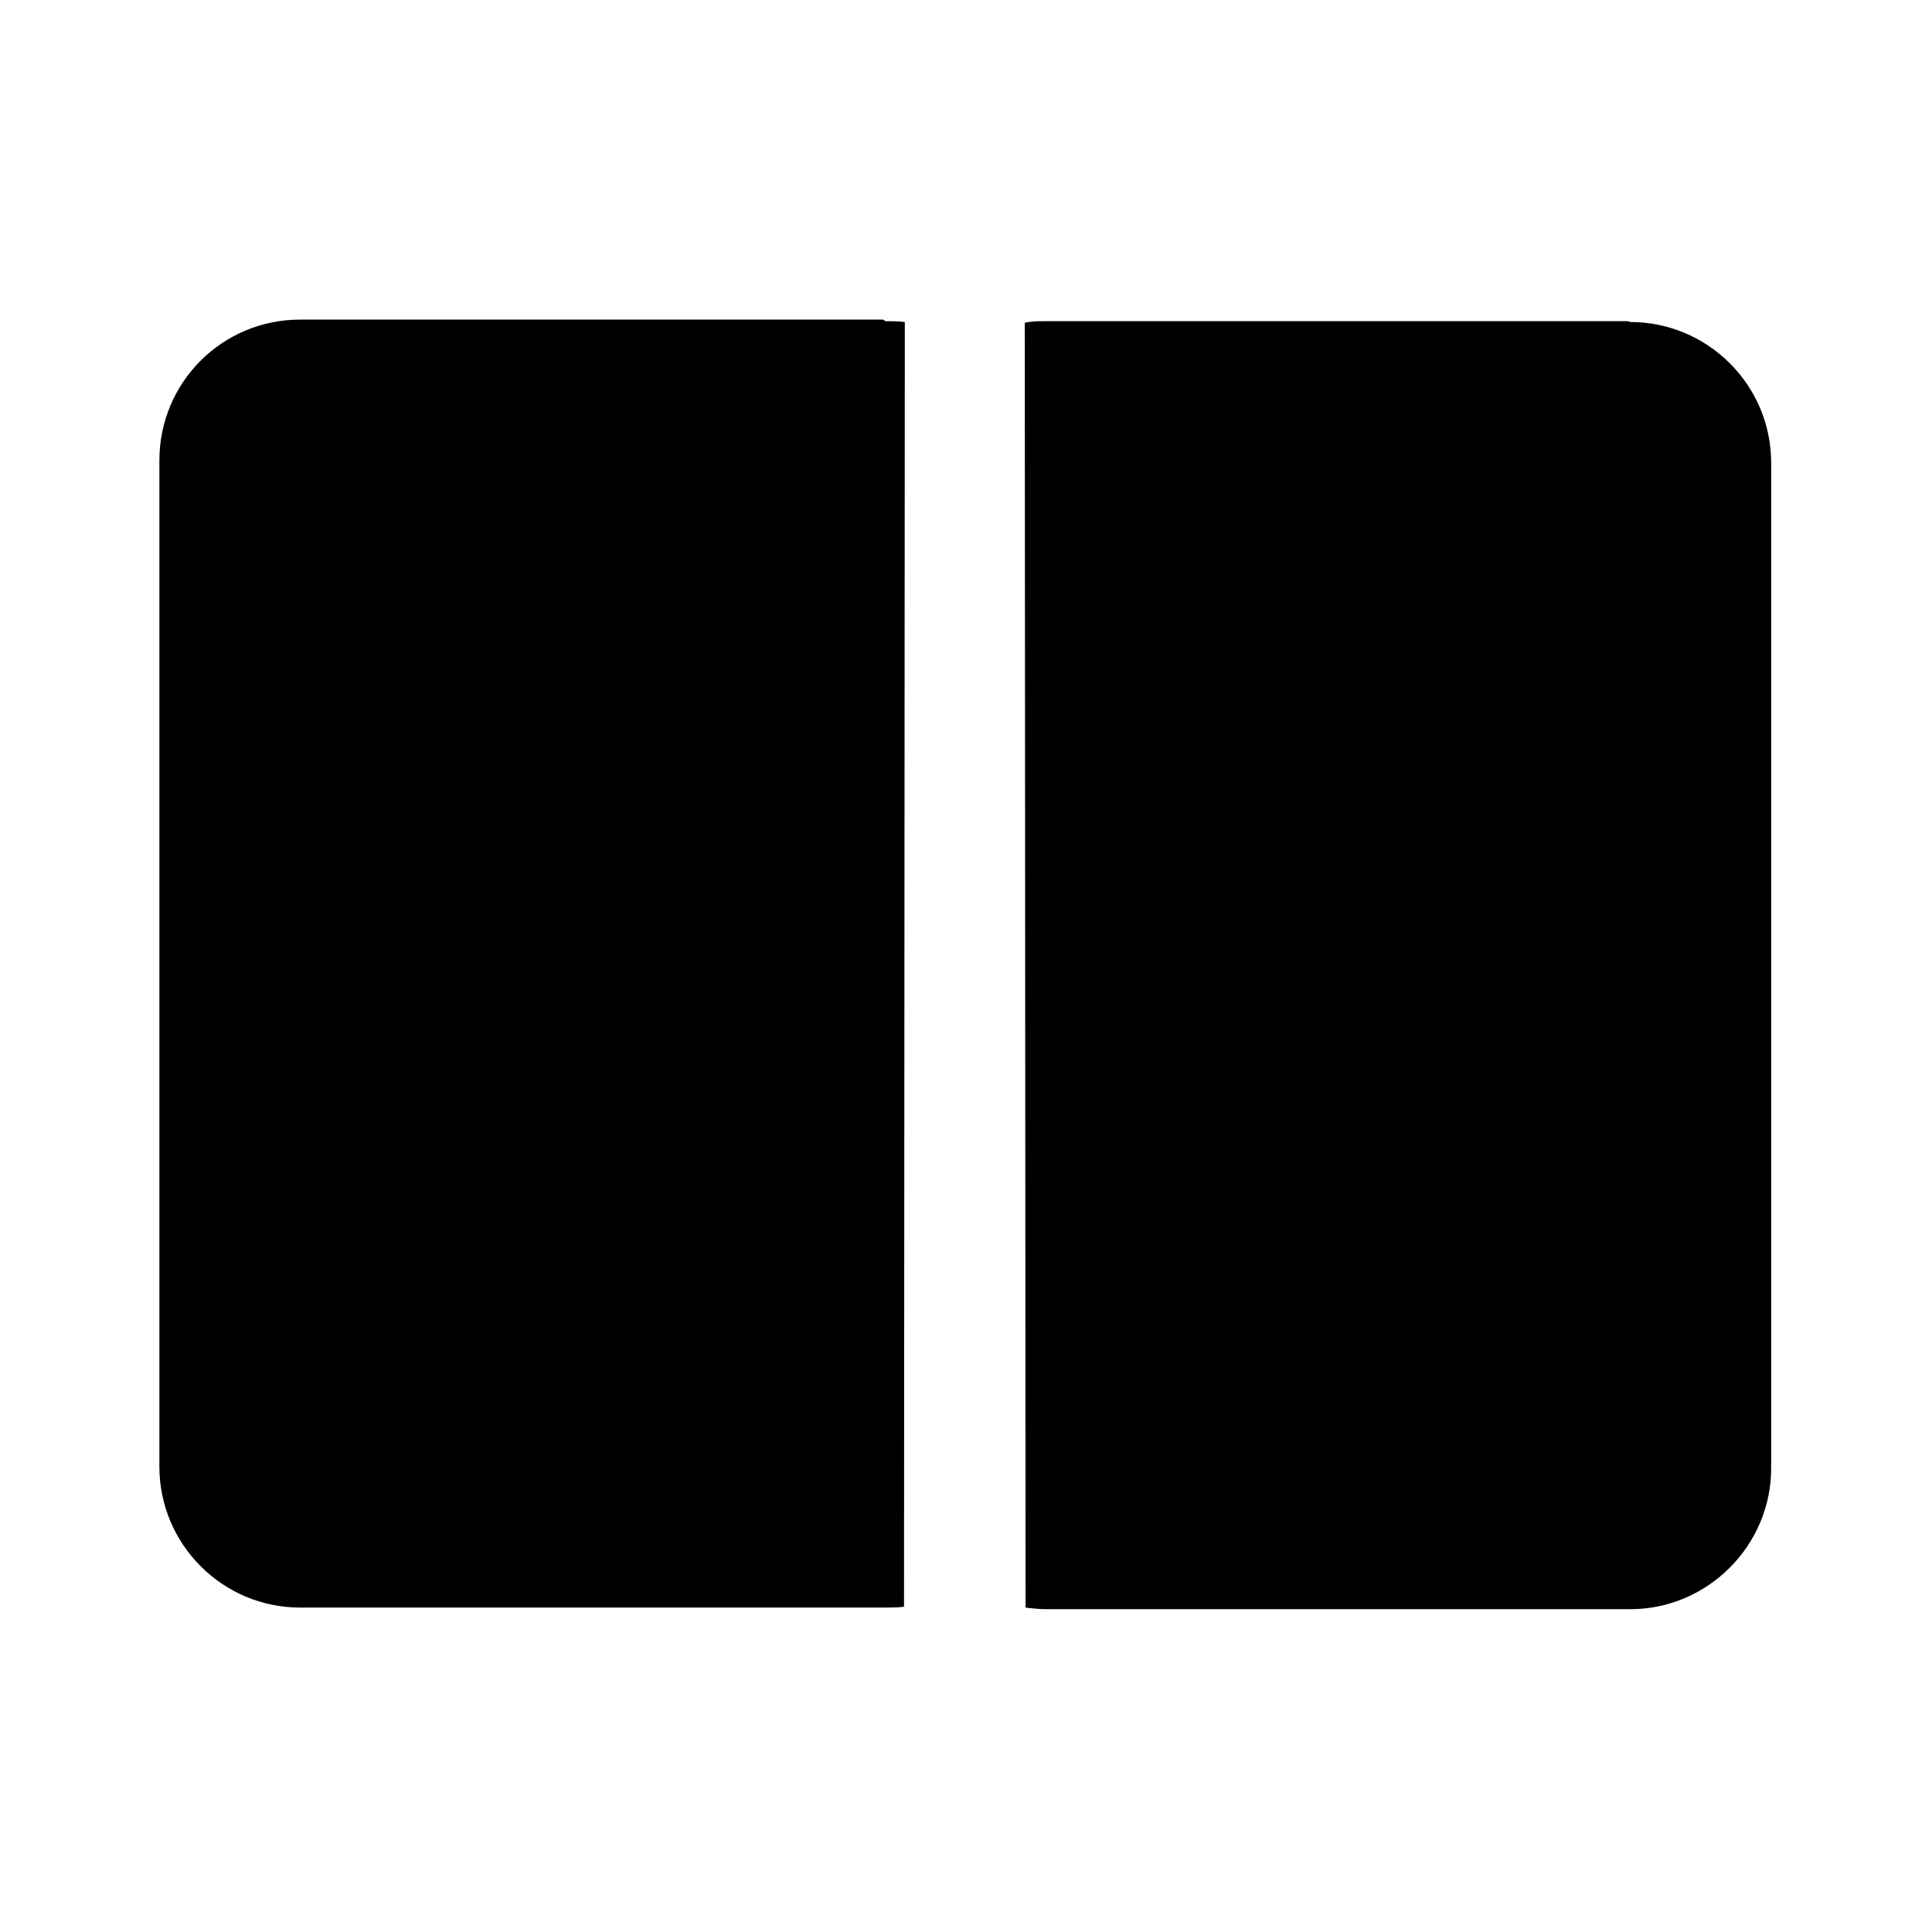 <svg viewBox="0 0 24 24" xmlns="http://www.w3.org/2000/svg"><path fill="currentColor" d="M20.252 4c.96 0 1.75.78 1.75 1.75v12.49c0 .96-.79 1.75-1.75 1.75H13c-.09 0-.18-.01-.26-.02l-.01-15.96c.08-.02.16-.02.25-.02h7.24ZM11 3.99c.08 0 .16 0 .24.01l-.01 15.96c-.09.01-.17.01-.25.01H3.73c-.97 0-1.75-.79-1.75-1.75V5.72c0-.97.78-1.75 1.75-1.75h7.24Z"/></svg>